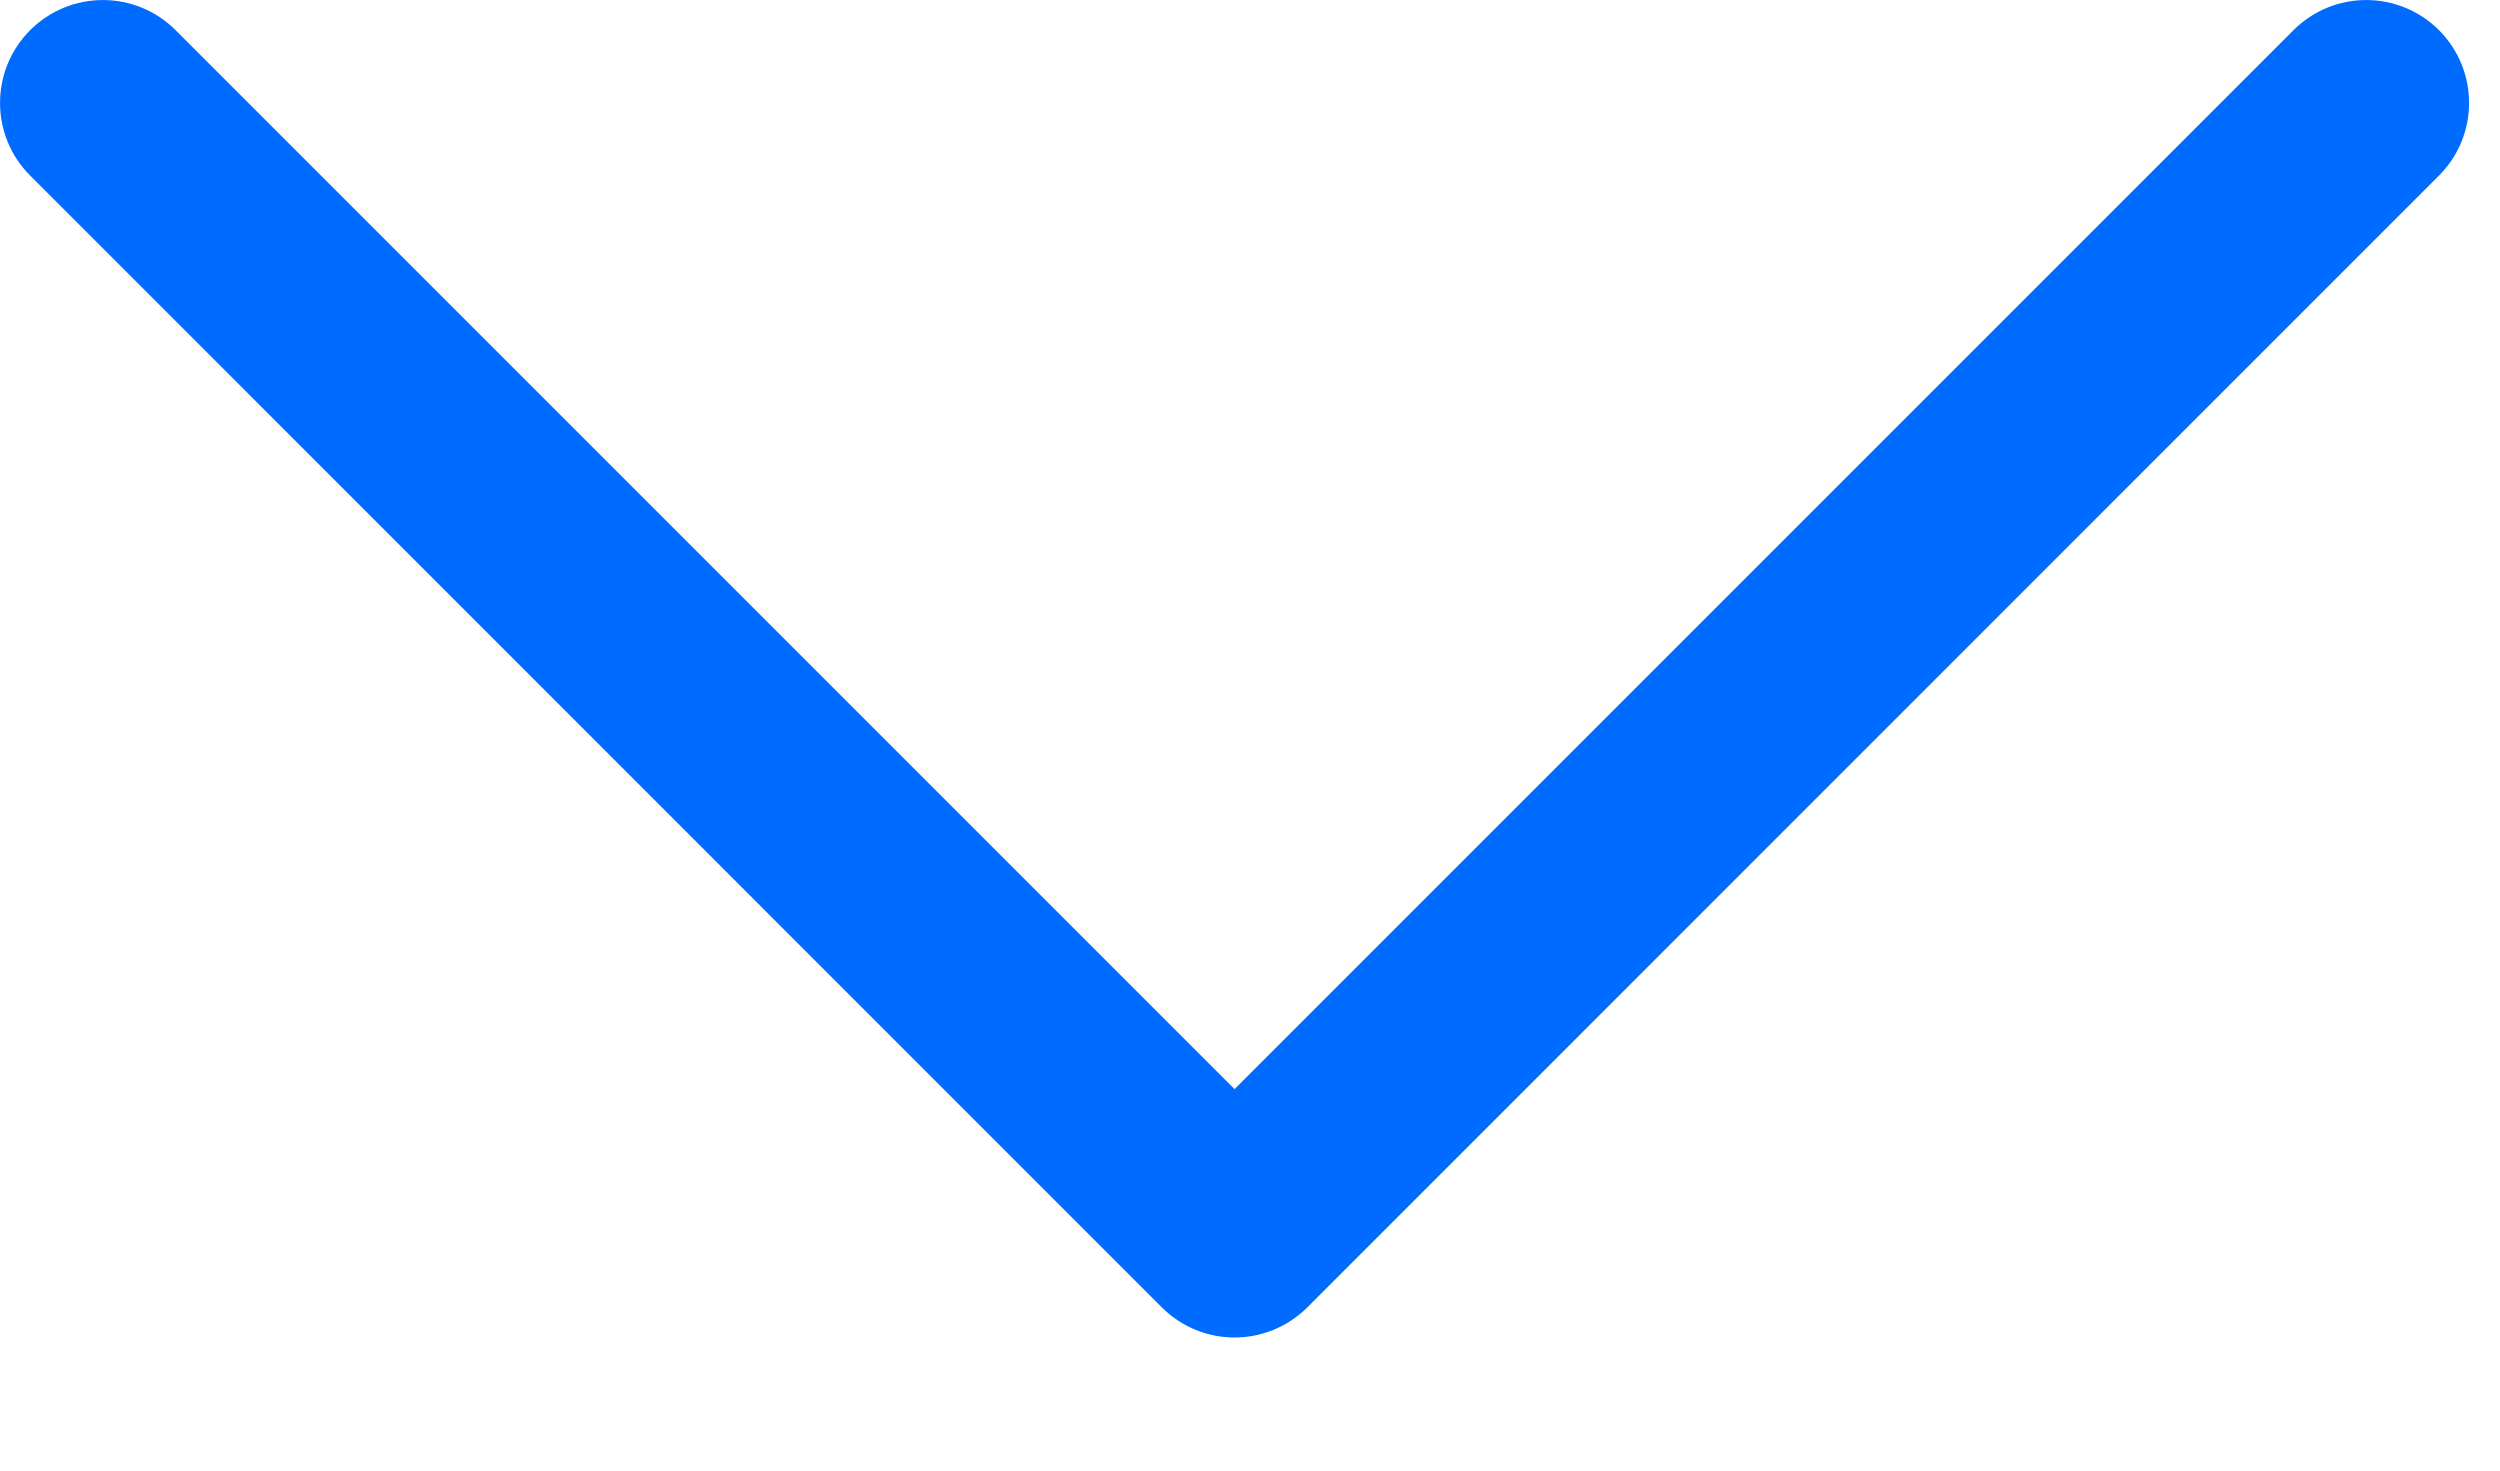 <svg width="17" height="10" viewBox="0 0 17 10" fill="none" xmlns="http://www.w3.org/2000/svg">
<path d="M16.585 0.205C16.311 -0.068 15.869 -0.068 15.596 0.205L8.395 7.406L1.194 0.205C0.921 -0.068 0.479 -0.068 0.205 0.205C-0.068 0.479 -0.068 0.921 0.205 1.194L7.9 8.89C8.037 9.026 8.216 9.095 8.395 9.095C8.574 9.095 8.753 9.026 8.89 8.89L16.585 1.194C16.858 0.921 16.858 0.479 16.585 0.205Z" fill="#006BFF"/>
</svg>
